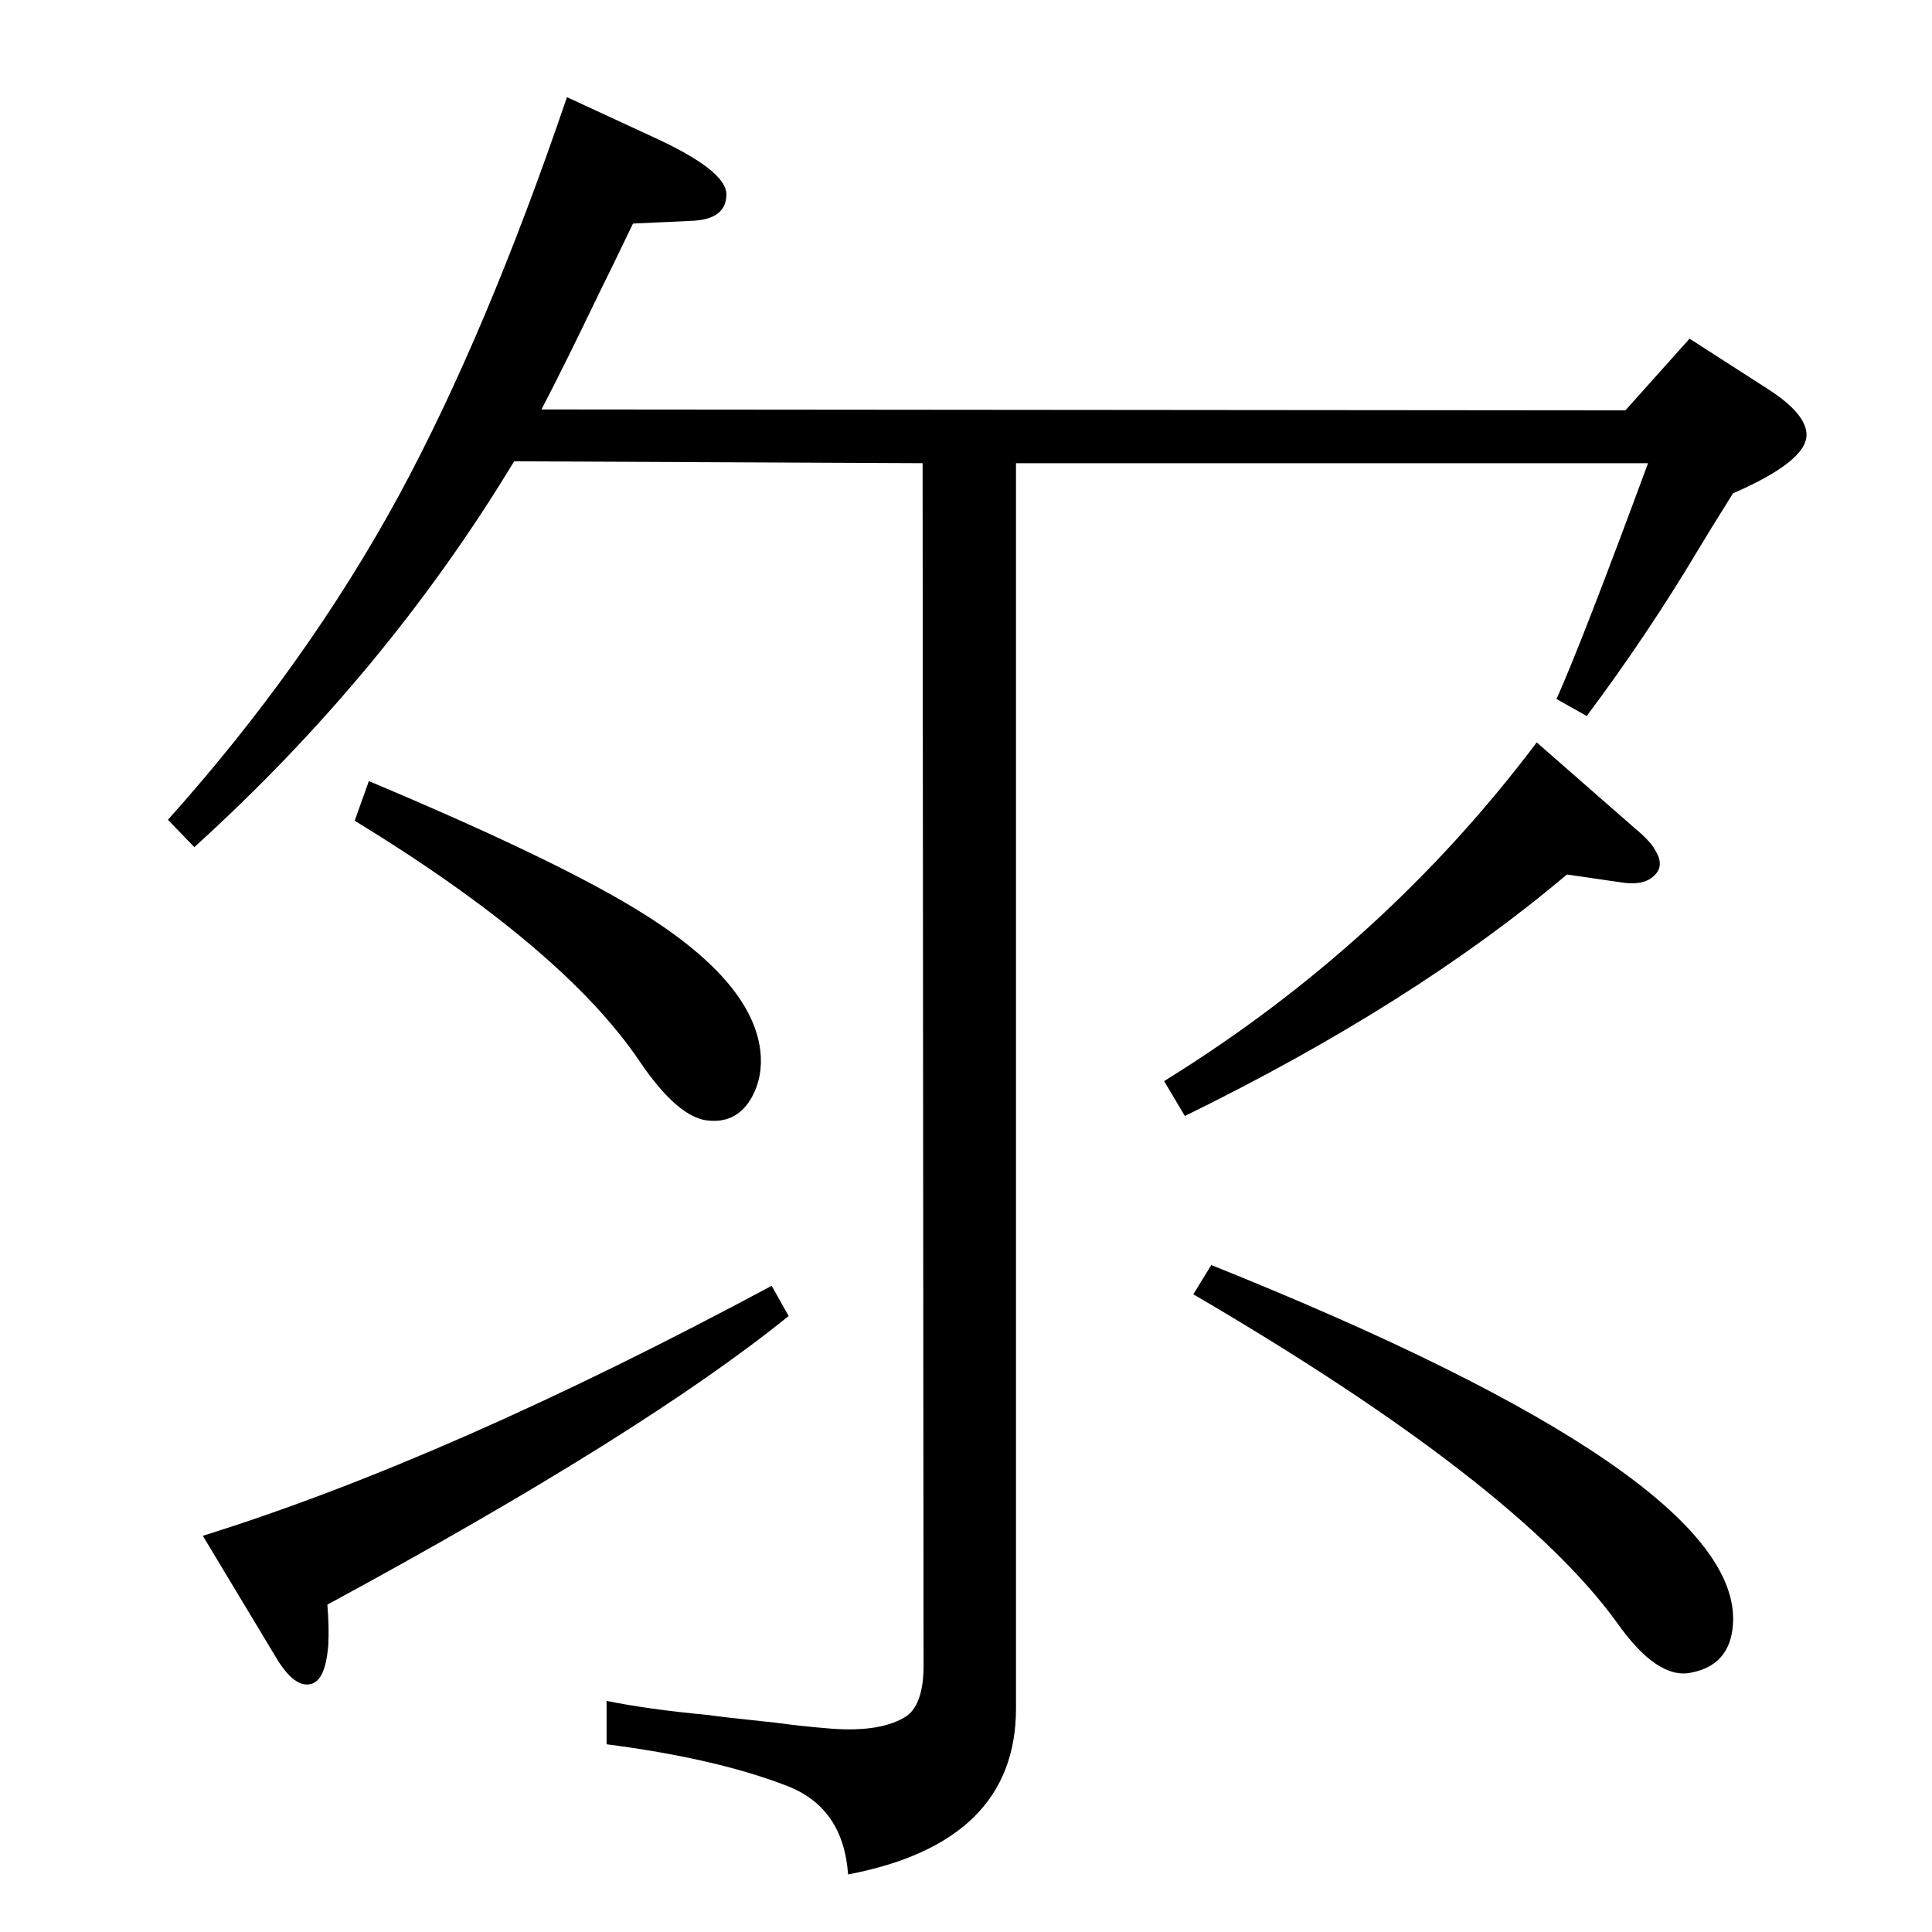 <?xml version="1.0" standalone="no"?>
<!DOCTYPE svg PUBLIC "-//W3C//DTD SVG 1.1//EN" "http://www.w3.org/Graphics/SVG/1.1/DTD/svg11.dtd" >
<svg xmlns="http://www.w3.org/2000/svg" xmlns:xlink="http://www.w3.org/1999/xlink" version="1.1" viewBox="0 0 2048 2048">
  <g transform="matrix(1 0 0 -1 0 2048)">
   <path fill="currentColor"
d="M1077 1557v-1320q0 -142 -178 -176q-5 71 -65 94q-75 29 -191 44v46q44 -9 108 -15q13 -2 70 -8q30 -4 55 -6q54 -5 82 11q22 12 21 60l-1 1270l-433 2q-136 -225 -339 -409l-28 29q147 164 245 344q93 172 178 422l93 -43q76 -35 76 -60q0 -26 -35 -28l-64 -3
q-24 -50 -36 -74q-36 -75 -61 -123l1149 -1l68 76l84 -54q40 -26 40 -48q0 -28 -78 -62q-25 -40 -37 -60q-53 -89 -118 -176l-32 18q28 63 97 250h-670zM391 1220q193 -81 282 -135q124 -75 133 -151q3 -27 -9 -49q-15 -27 -44 -25q-33 1 -75 63q-81 120 -302 255zM818 685
l18 -32q-153 -124 -489 -306q2 -23 1 -43q-3 -37 -18 -41q-18 -5 -38 29l-77 128q260 81 603 265zM1661 1121q-162 -137 -405 -256l-22 37q233 144 395 359l104 -91q17 -14 22 -24q11 -18 -5 -29q-11 -8 -34 -4zM1284 707q564 -226 553 -381q-3 -43 -44 -51q-36 -8 -79 53
q-107 148 -449 348z" />
  </g>

</svg>
